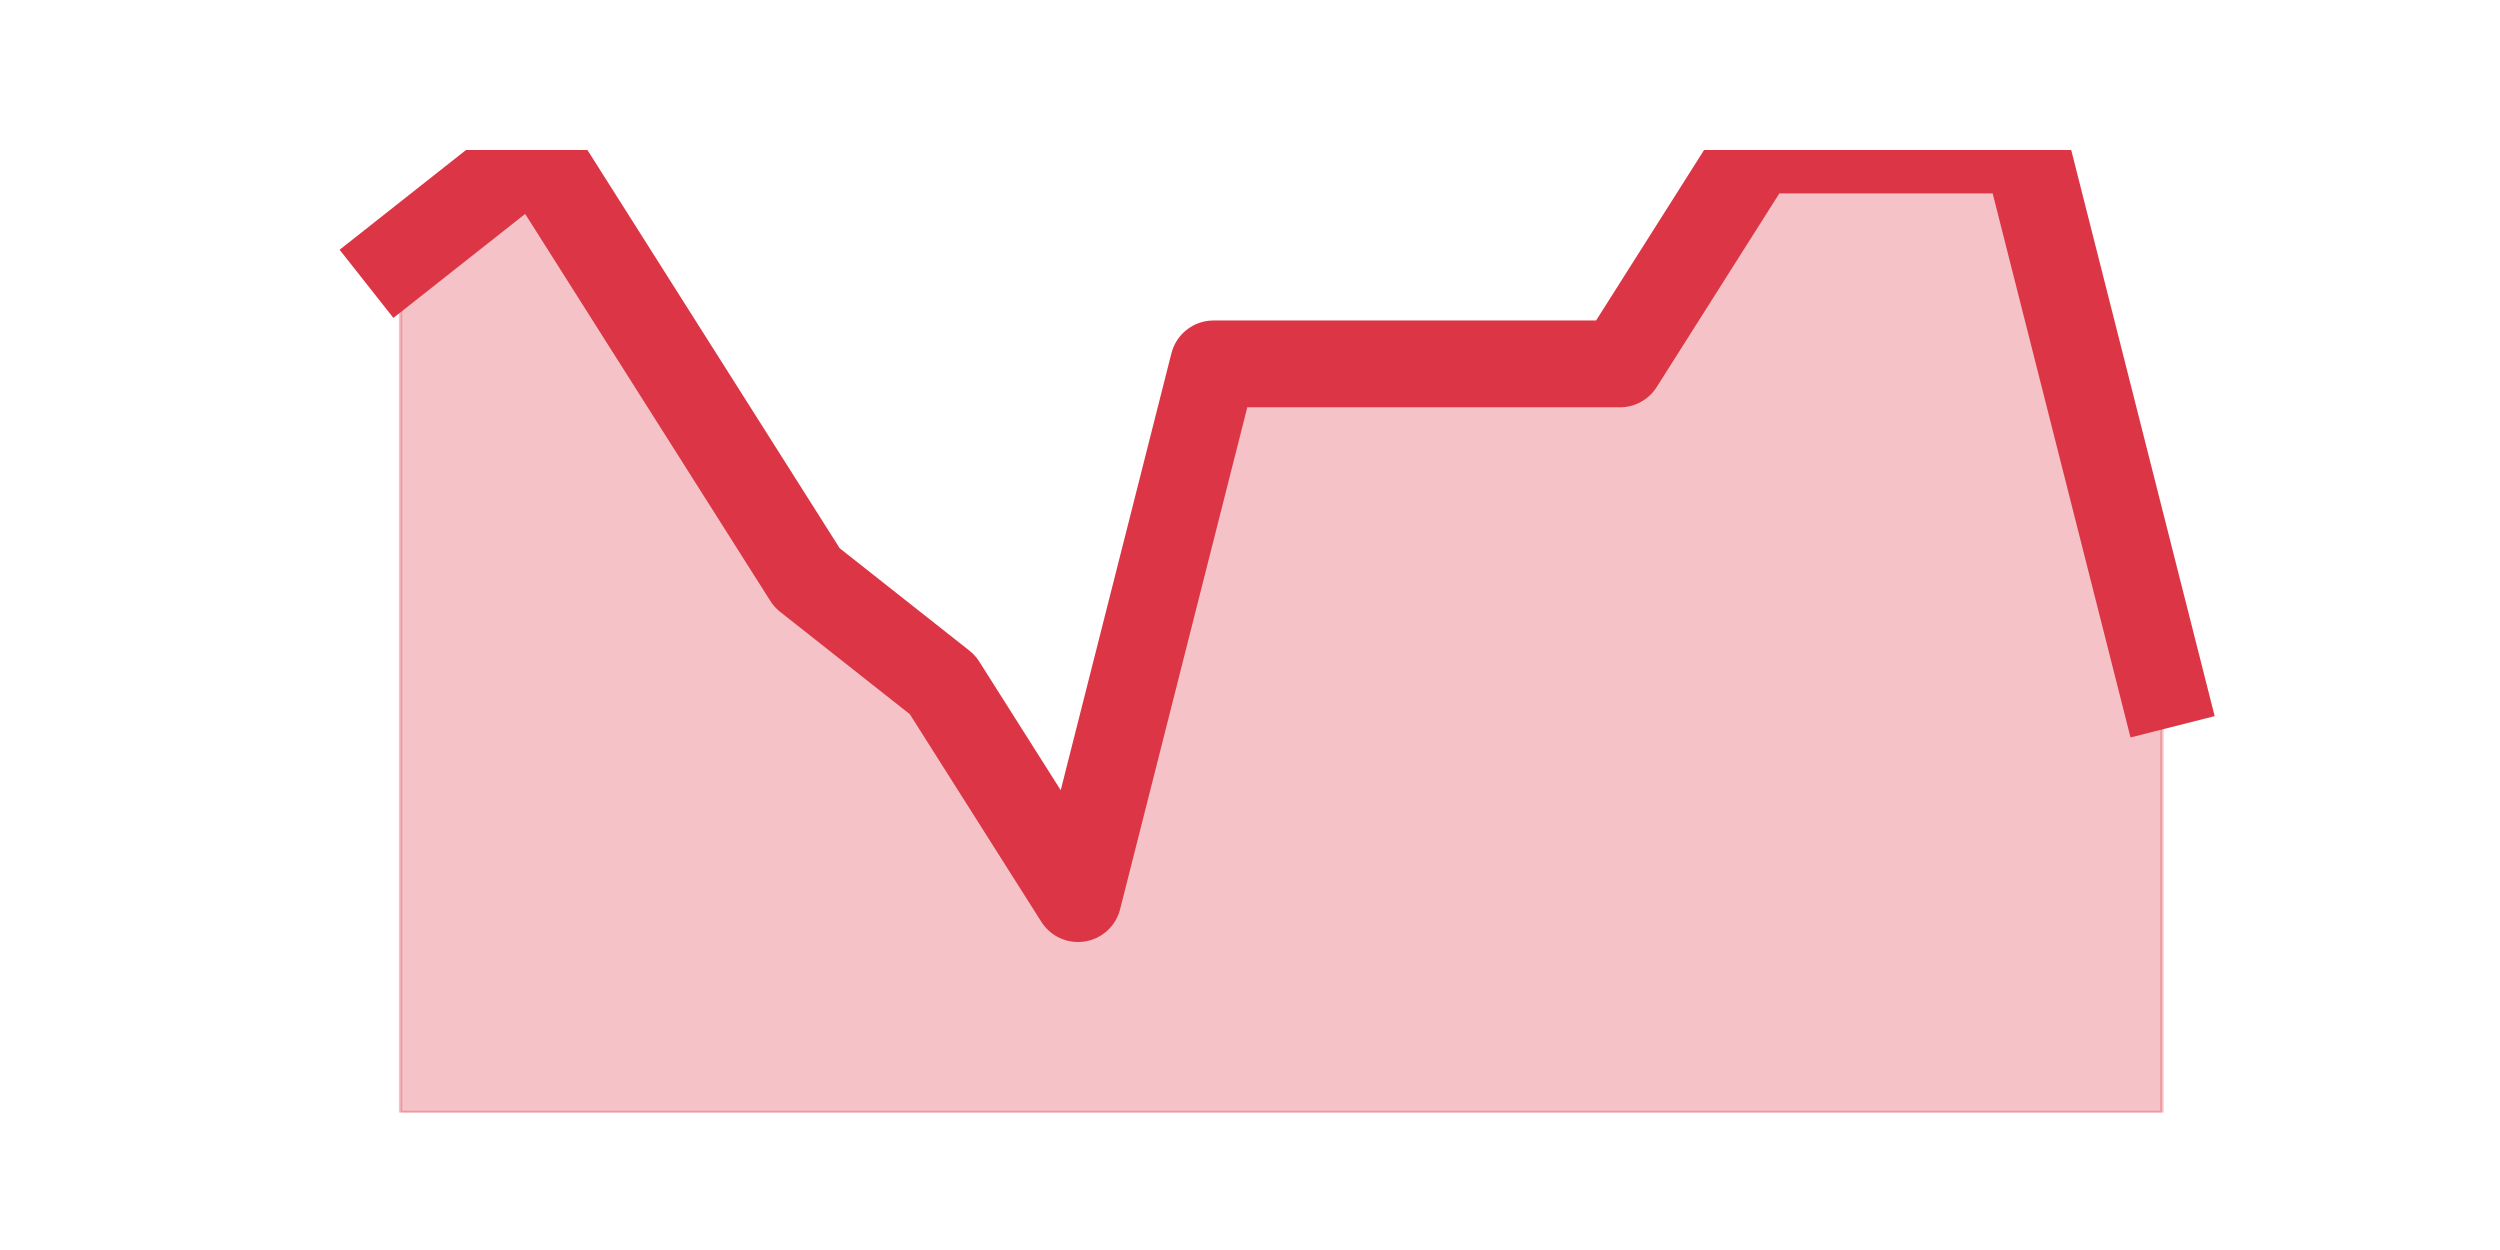 <?xml version="1.0" encoding="utf-8" standalone="no"?>
<!DOCTYPE svg PUBLIC "-//W3C//DTD SVG 1.1//EN"
  "http://www.w3.org/Graphics/SVG/1.1/DTD/svg11.dtd">
<svg height="360pt" version="1.1" viewBox="0 0 720 360" width="720pt" xmlns="http://www.w3.org/2000/svg" xmlns:xlink="http://www.w3.org/1999/xlink">
 <defs>
  <style type="text/css">*{stroke-linecap:butt;stroke-linejoin:round;}</style>
 </defs>
 <g id="figure_1">
  <g id="patch_1">
   <path d="M 0 360 
L 720 360 
L 720 0 
L 0 0 
z
" style="fill:none;"/>
  </g>
  <g id="axes_1">
   <g id="matplotlib.axis_1"/>
   <g id="matplotlib.axis_2"/>
   <g id="PolyCollection_1">
    <defs>
     <path d="M 115.364 -286 
L 115.364 -39.6 
L 154.385 -39.6 
L 193.406 -39.6 
L 232.427 -39.6 
L 271.448 -39.6 
L 310.469 -39.6 
L 349.49 -39.6 
L 388.51 -39.6 
L 427.531 -39.6 
L 466.552 -39.6 
L 505.573 -39.6 
L 544.594 -39.6 
L 583.615 -39.6 
L 622.636 -39.6 
L 622.636 -162.8 
L 622.636 -162.8 
L 583.615 -316.8 
L 544.594 -316.8 
L 505.573 -316.8 
L 466.552 -255.2 
L 427.531 -255.2 
L 388.51 -255.2 
L 349.49 -255.2 
L 310.469 -101.2 
L 271.448 -162.8 
L 232.427 -193.6 
L 193.406 -255.2 
L 154.385 -316.8 
L 115.364 -286 
z
" id="m8658e2e57c" style="stroke:#dc3545;stroke-opacity:0.3;"/>
    </defs>
    <g clip-path="url(#pa6ca1d544b)">
     <use style="fill:#dc3545;fill-opacity:0.3;stroke:#dc3545;stroke-opacity:0.3;" x="0" xlink:href="#m8658e2e57c" y="360"/>
    </g>
   </g>
   <g id="line2d_1">
    <path clip-path="url(#pa6ca1d544b)" d="M 115.364 74 
L 154.385 43.2 
L 193.406 104.8 
L 232.427 166.4 
L 271.448 197.2 
L 310.469 258.8 
L 349.49 104.8 
L 388.51 104.8 
L 427.531 104.8 
L 466.552 104.8 
L 505.573 43.2 
L 544.594 43.2 
L 583.615 43.2 
L 622.636 197.2 
" style="fill:none;stroke:#dc3545;stroke-linecap:square;stroke-width:25;"/>
   </g>
  </g>
 </g>
 <defs>
  <clipPath id="pa6ca1d544b">
   <rect height="277.2" width="558" x="90" y="43.2"/>
  </clipPath>
 </defs>
</svg>
